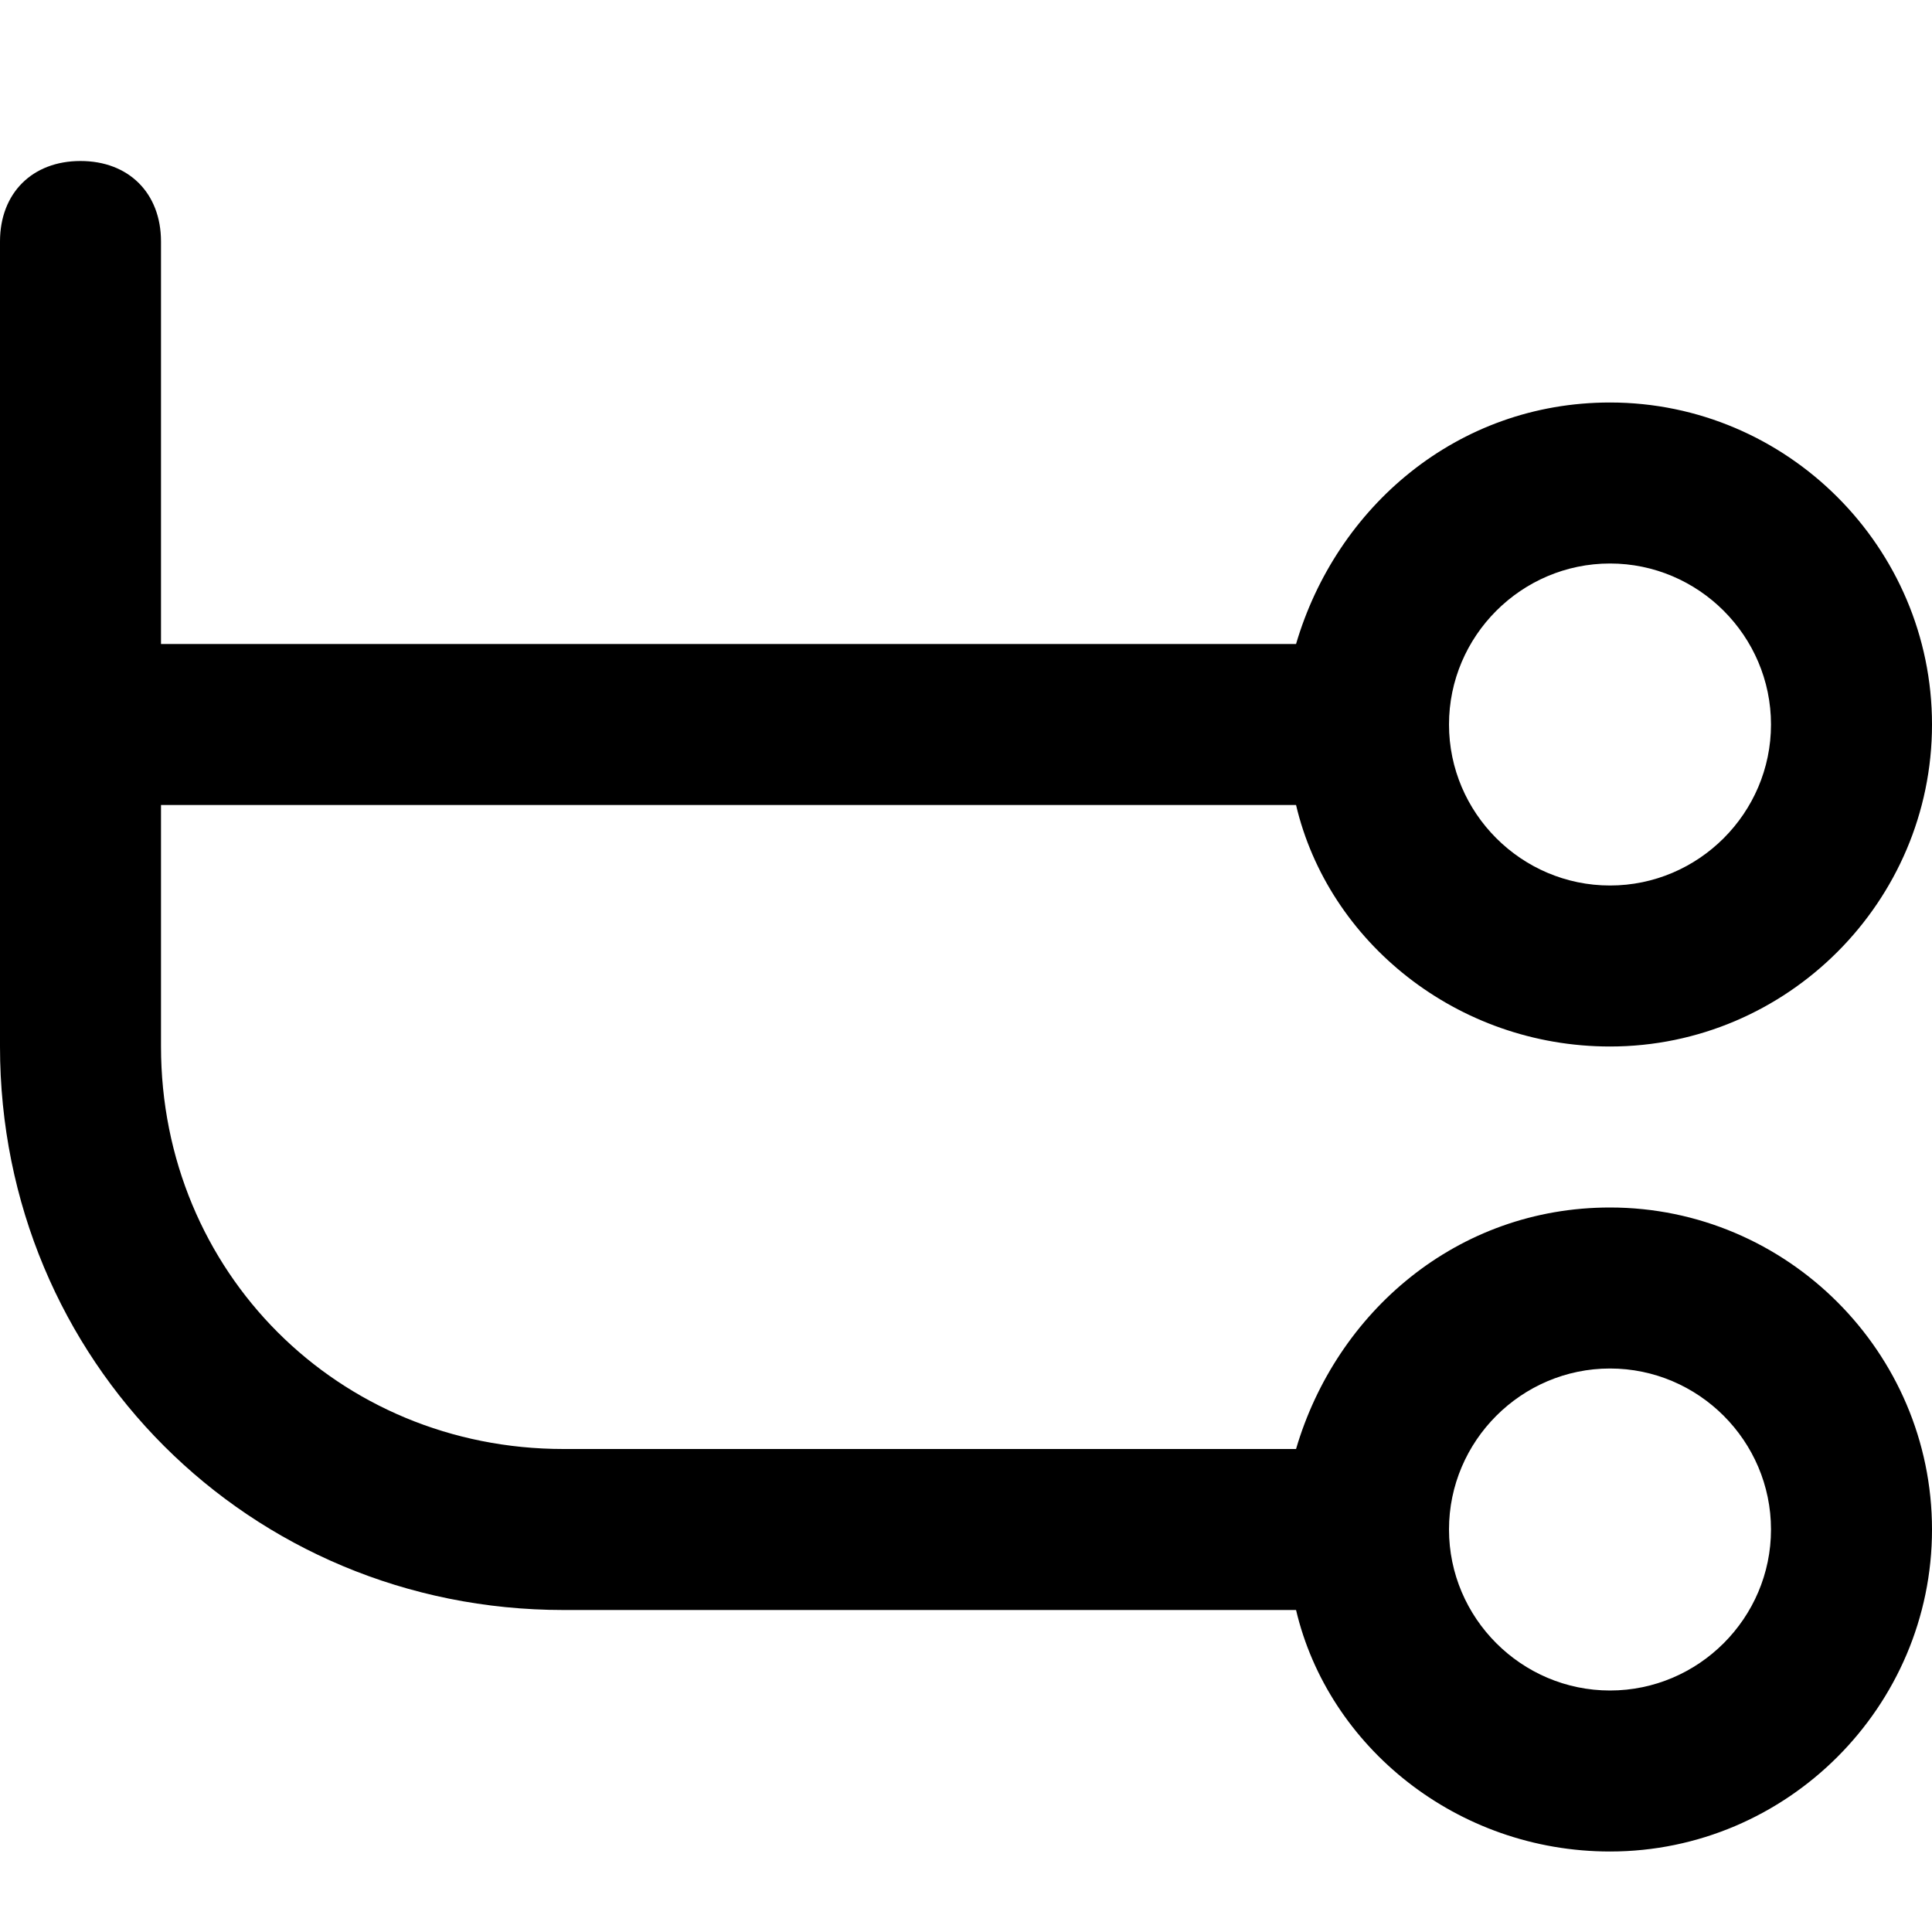 <svg class="MiniIcon ThemeableRectangularButtonPresentation-rightIcon SubtaskMiniIcon" viewBox="0 0 24 24" aria-hidden="true" focusable="false"><path d="M20,15c-1.9,0-3.4,1.3-3.9,3H7c-2.8,0-5-2.2-5-5v-3h14.1c0.4,1.7,2,3,3.9,3c2.2,0,4-1.8,4-4s-1.8-4-4-4 c-1.9,0-3.4,1.3-3.9,3H2V3c0-0.6-0.4-1-1-1S0,2.4,0,3v10c0,3.9,3.1,7,7,7h9.1c0.4,1.7,2,3,3.9,3c2.2,0,4-1.8,4-4S22.2,15,20,15z M20,7c1.1,0,2,0.9,2,2s-0.9,2-2,2s-2-0.9-2-2S18.9,7,20,7z M20,21c-1.1,0-2-0.9-2-2s0.9-2,2-2s2,0.9,2,2S21.1,21,20,21z"></path></svg>